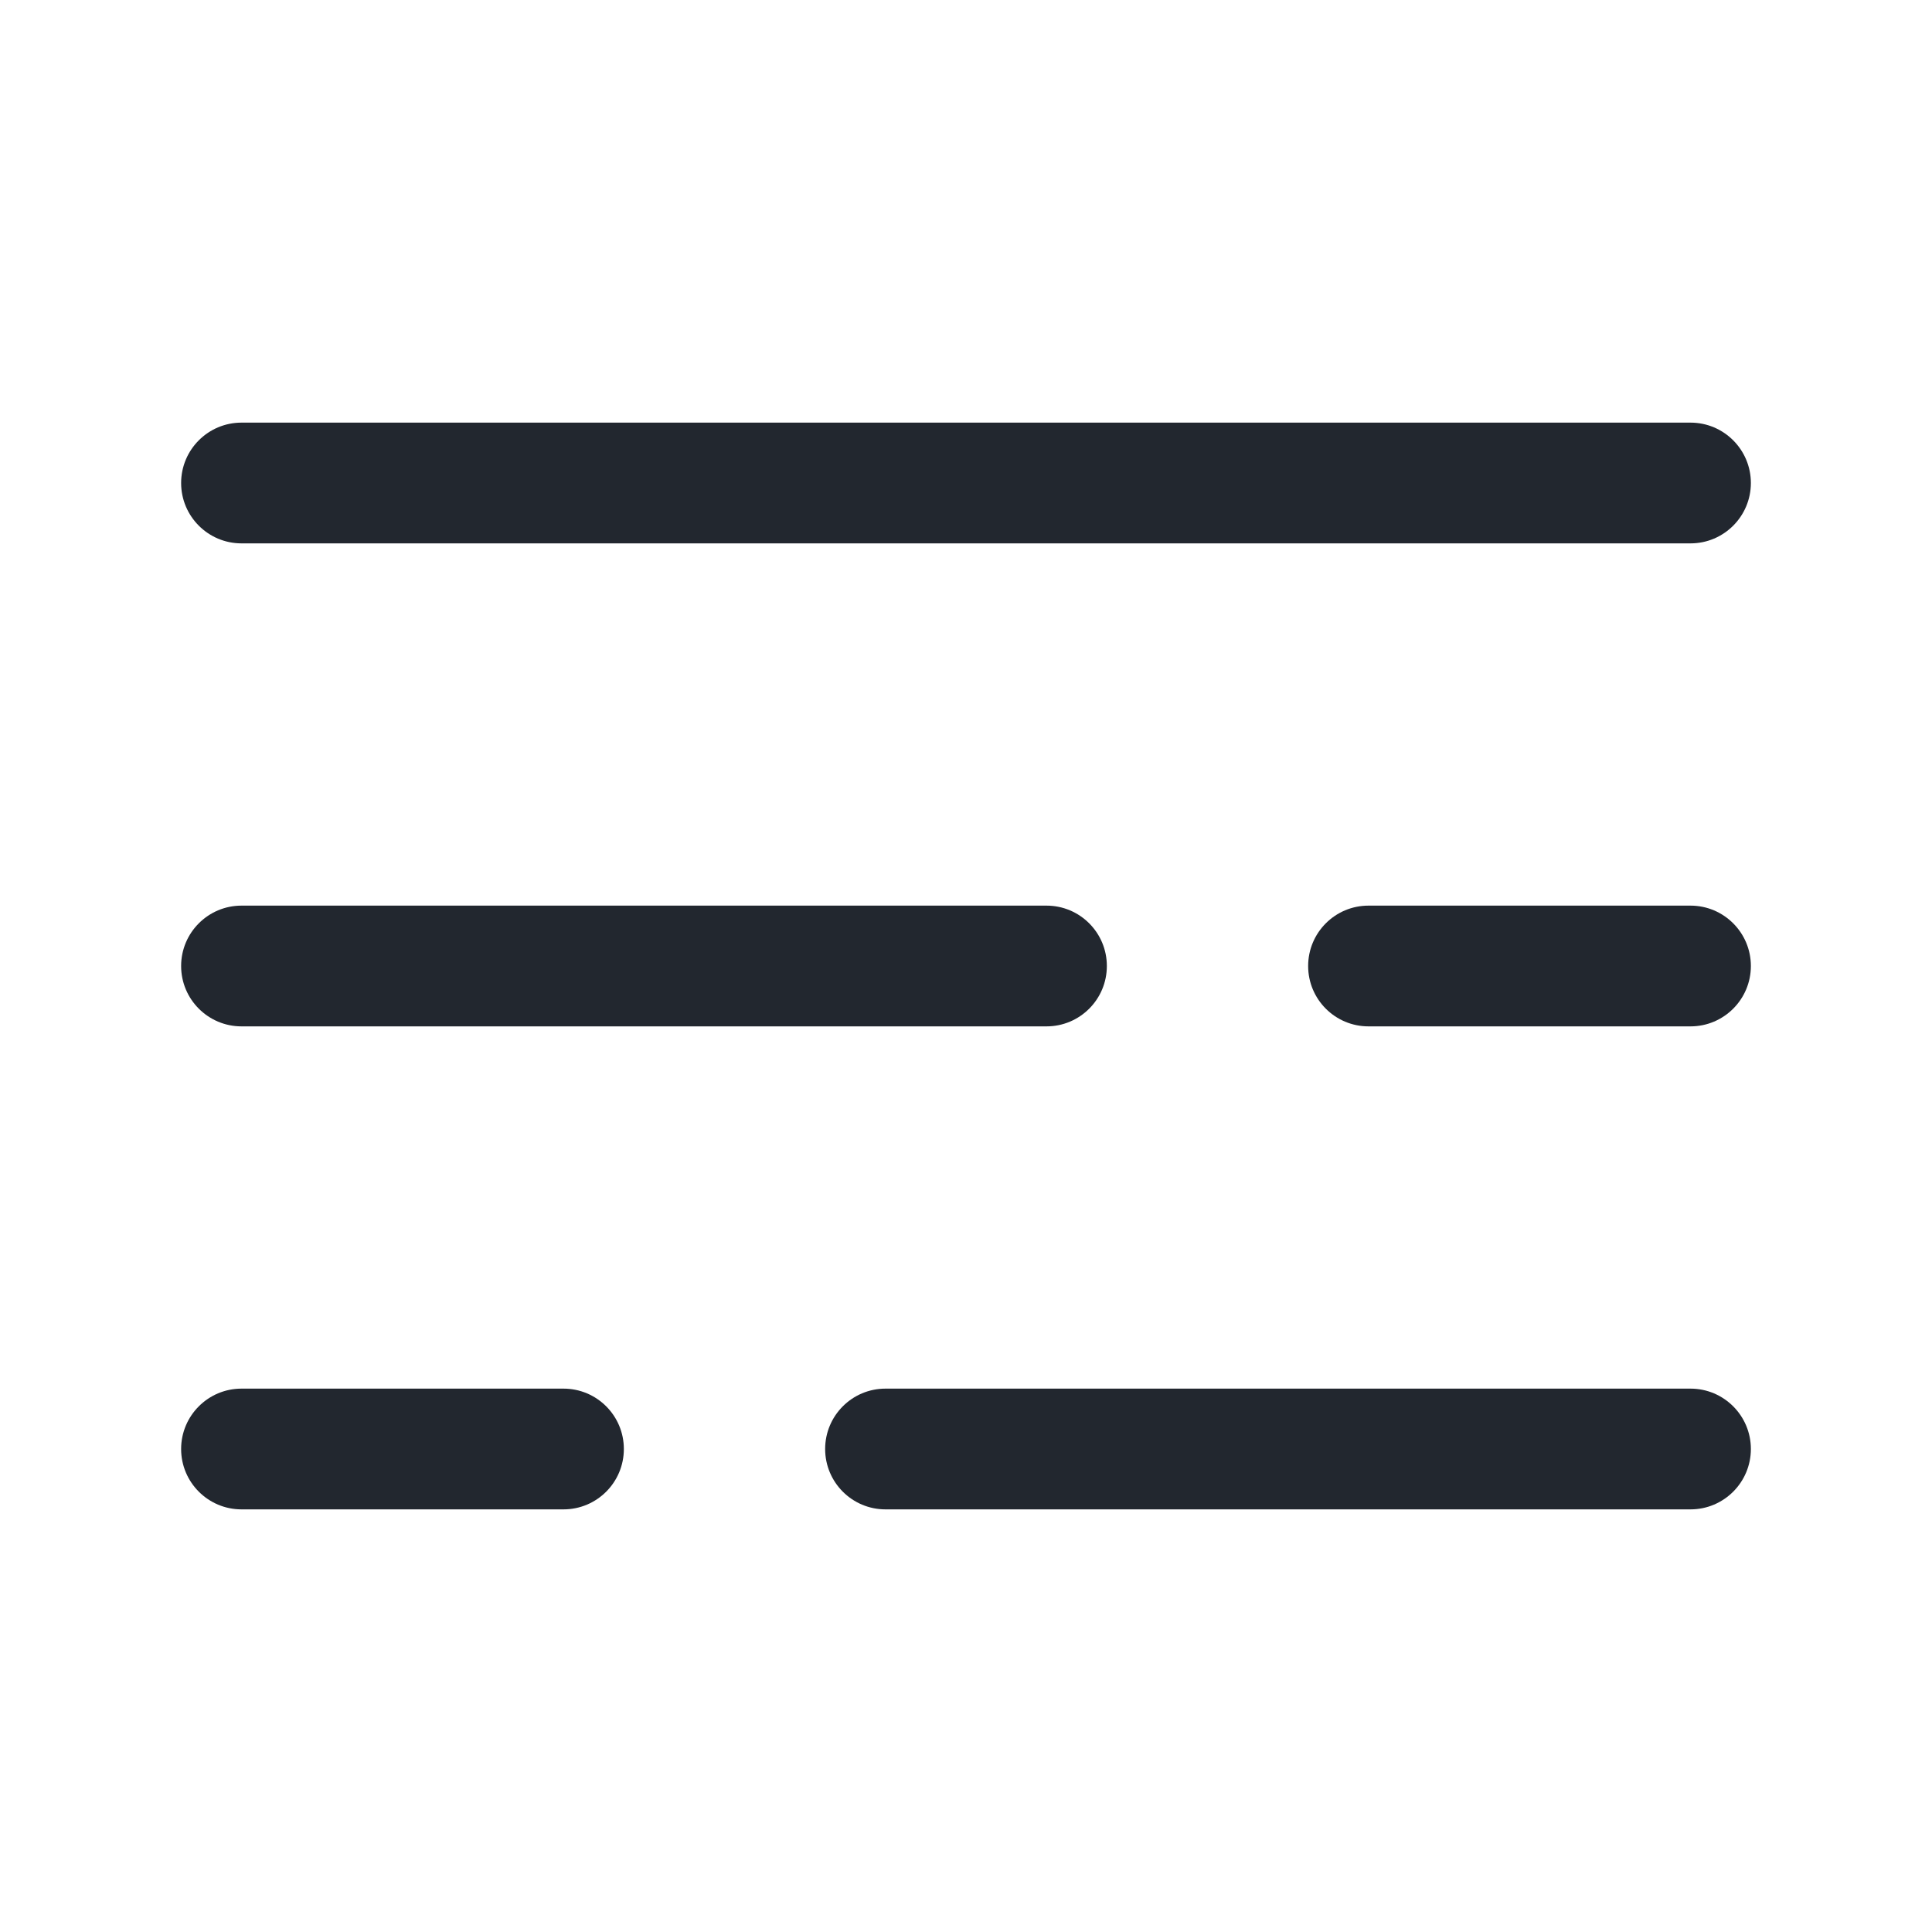 <svg width="32" height="32" viewBox="0 0 32 32" fill="none" xmlns="http://www.w3.org/2000/svg">
<path fill-rule="evenodd" clip-rule="evenodd" d="M3 8C3 7.448 3.448 7 4 7H28C28.552 7 29 7.448 29 8C29 8.552 28.552 9 28 9H4C3.448 9 3 8.552 3 8ZM3 16C3 15.448 3.448 15 4 15H17.333C17.886 15 18.333 15.448 18.333 16C18.333 16.552 17.886 17 17.333 17H4C3.448 17 3 16.552 3 16ZM21.667 16C21.667 15.448 22.114 15 22.667 15H28C28.552 15 29 15.448 29 16C29 16.552 28.552 17 28 17H22.667C22.114 17 21.667 16.552 21.667 16ZM4 23C3.448 23 3 23.448 3 24C3 24.552 3.448 25 4 25H9.333C9.886 25 10.333 24.552 10.333 24C10.333 23.448 9.886 23 9.333 23H4ZM14.667 23C14.114 23 13.667 23.448 13.667 24C13.667 24.552 14.114 25 14.667 25H16H28C28.552 25 29 24.552 29 24C29 23.448 28.552 23 28 23H16H14.667Z" fill="#22272F"/>
</svg>
